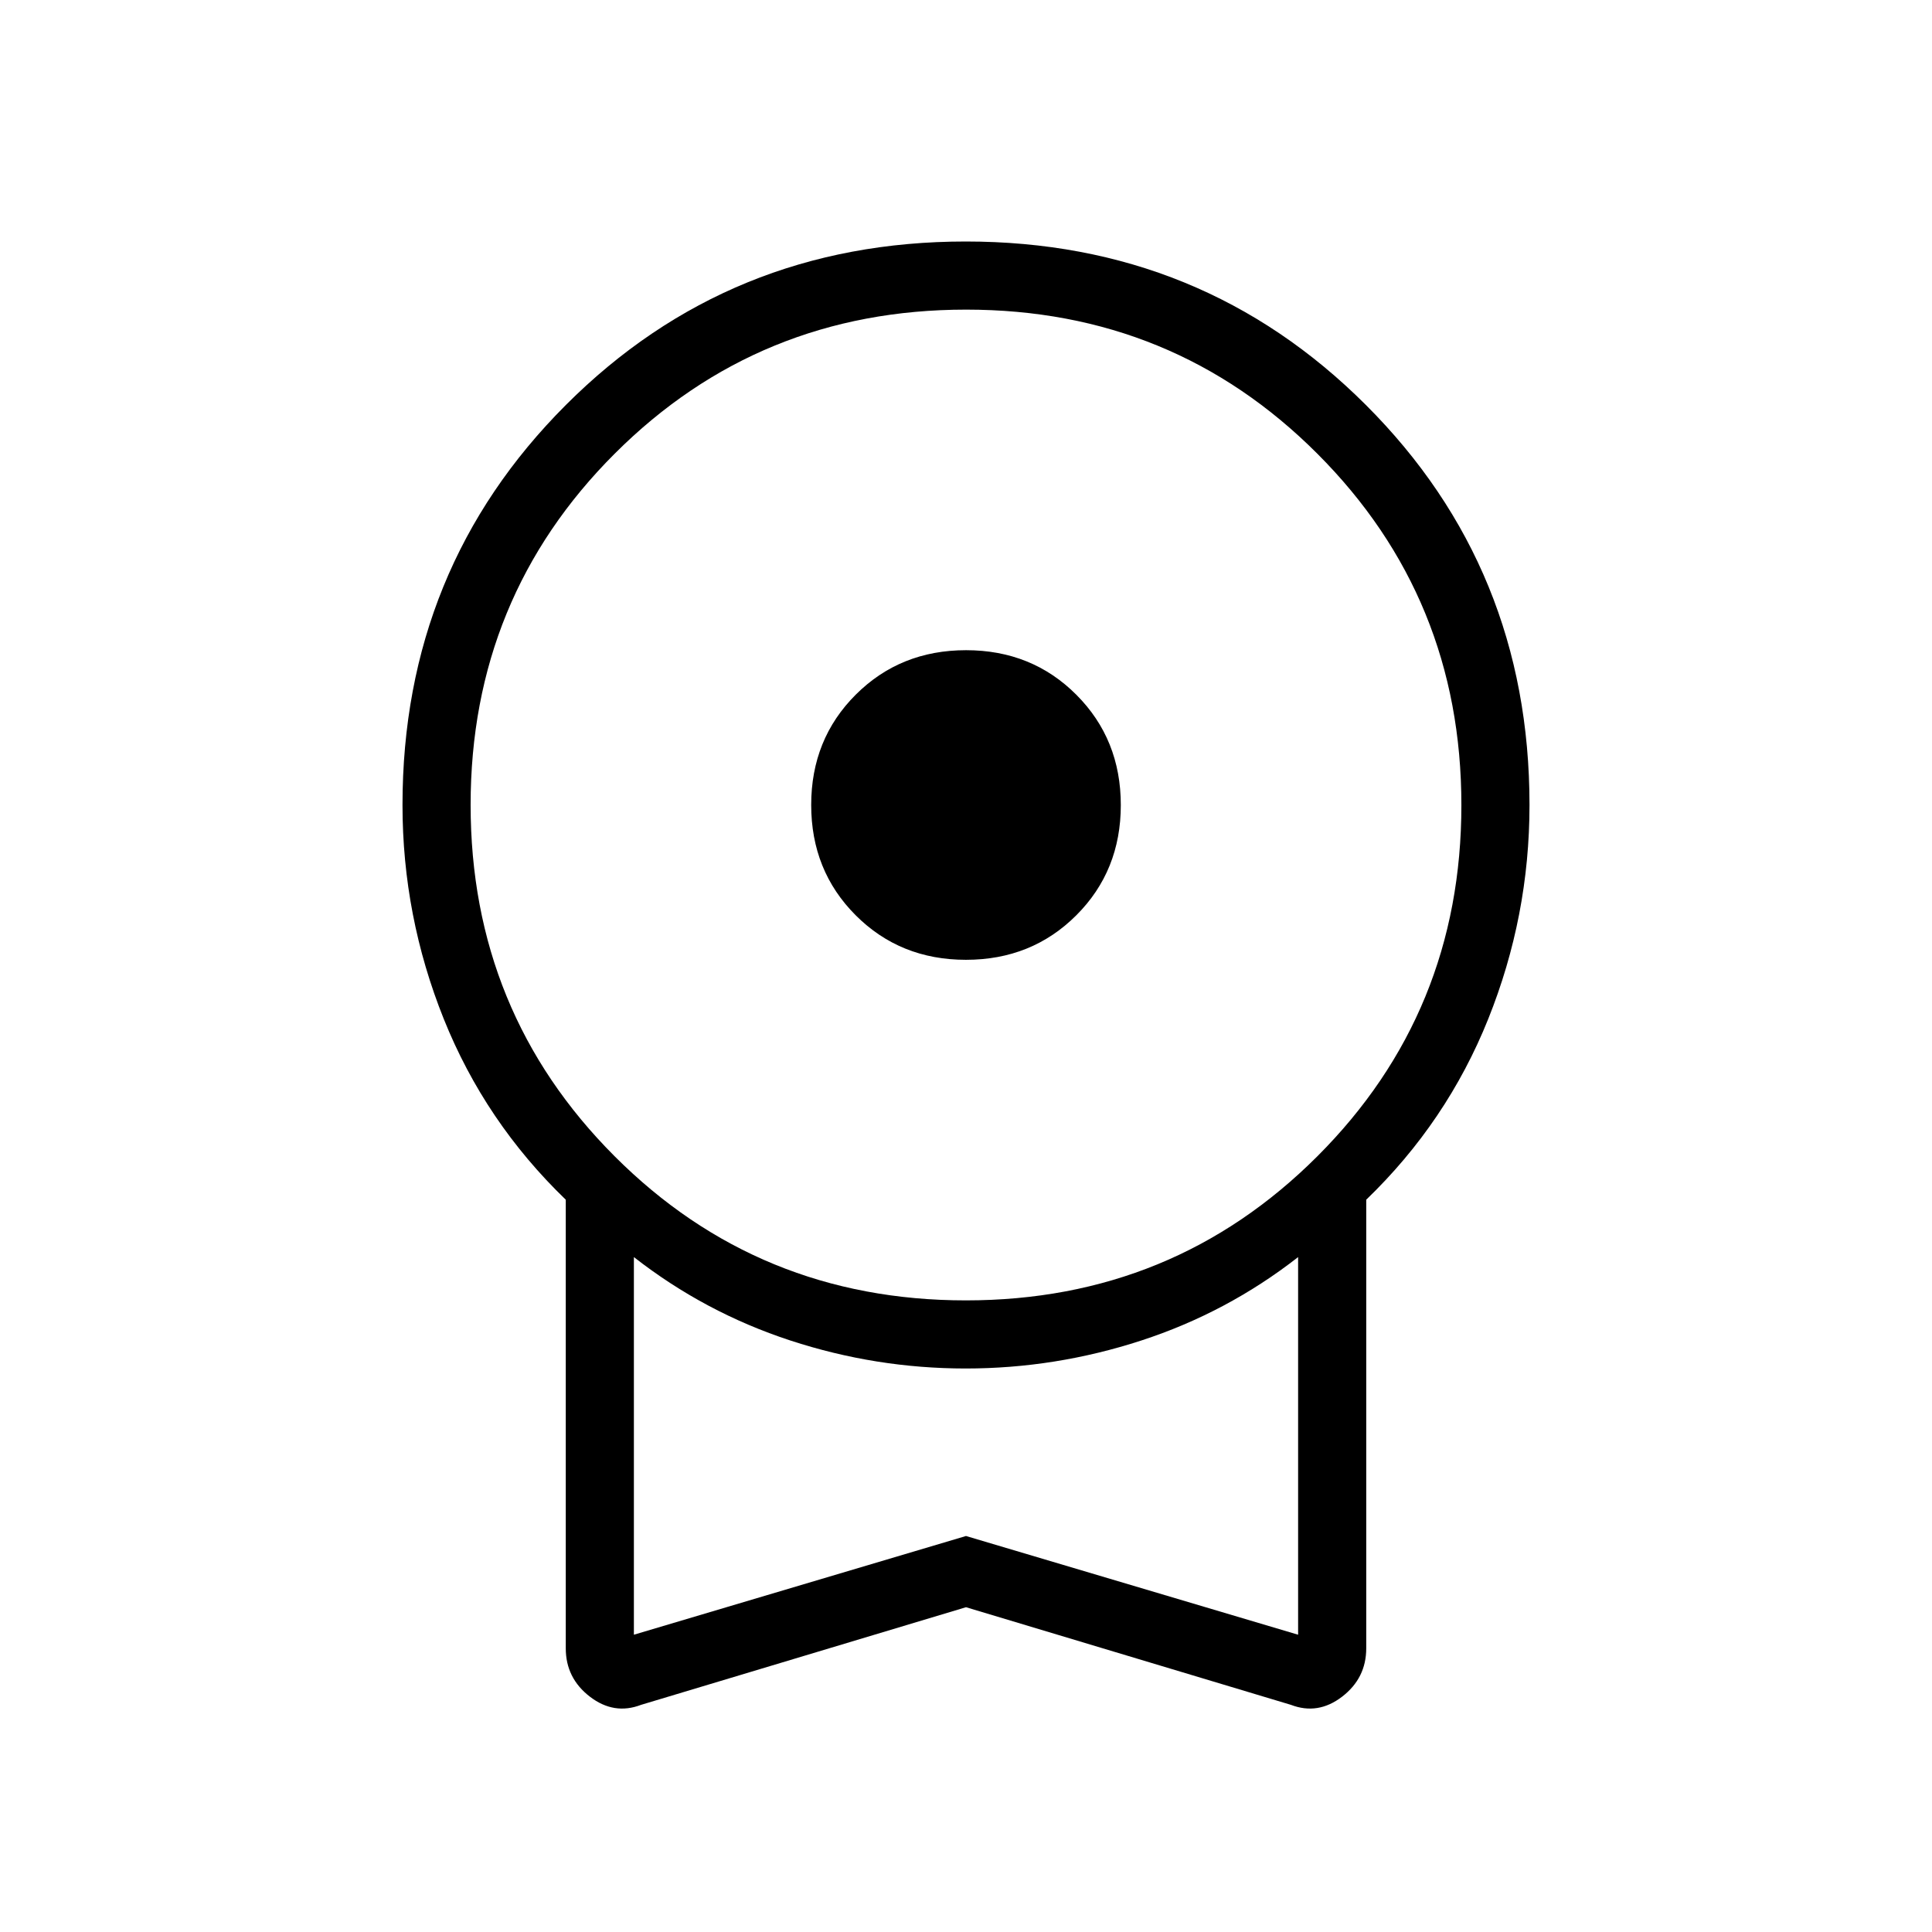 <svg xmlns="http://www.w3.org/2000/svg" height="40" viewBox="0 -960 960 960" width="40"><path d="M479.97-483.077q-32.688 0-54.791-22.133-22.102-22.132-22.102-54.82t22.133-54.791q22.132-22.102 54.82-22.102t54.791 22.133q22.102 22.132 22.102 54.82t-22.133 54.791q-22.132 22.102-54.82 22.102Zm.03 321.693-161.462 48.513q-13.436 5.153-25.423-4.061-11.987-9.214-11.987-24.016v-222.924q-40.103-38.666-60.615-89.8Q200-504.806 200-560q0-117.558 81.186-198.779Q362.371-840 479.878-840t198.815 81.221Q760-677.558 760-560q0 55.194-20.513 106.328-20.512 51.134-60.615 89.8v222.924q0 14.802-11.987 24.016-11.987 9.214-25.423 4.061L480-161.384Zm-.06-152.462q102.983 0 174.599-71.555 71.615-71.555 71.615-174.539 0-102.983-71.555-174.599-71.555-71.615-174.539-71.615-102.983 0-174.599 71.555-71.615 71.555-71.615 174.539 0 102.983 71.555 174.599 71.555 71.615 174.539 71.615ZM314.974-147.718 480-196.769l165.026 49.051v-187.641q-35.257 27.539-77.925 41.449Q524.432-280 479.832-280q-44.601 0-87.101-13.91t-77.757-41.449v187.641ZM480-241.615Z"/></svg>